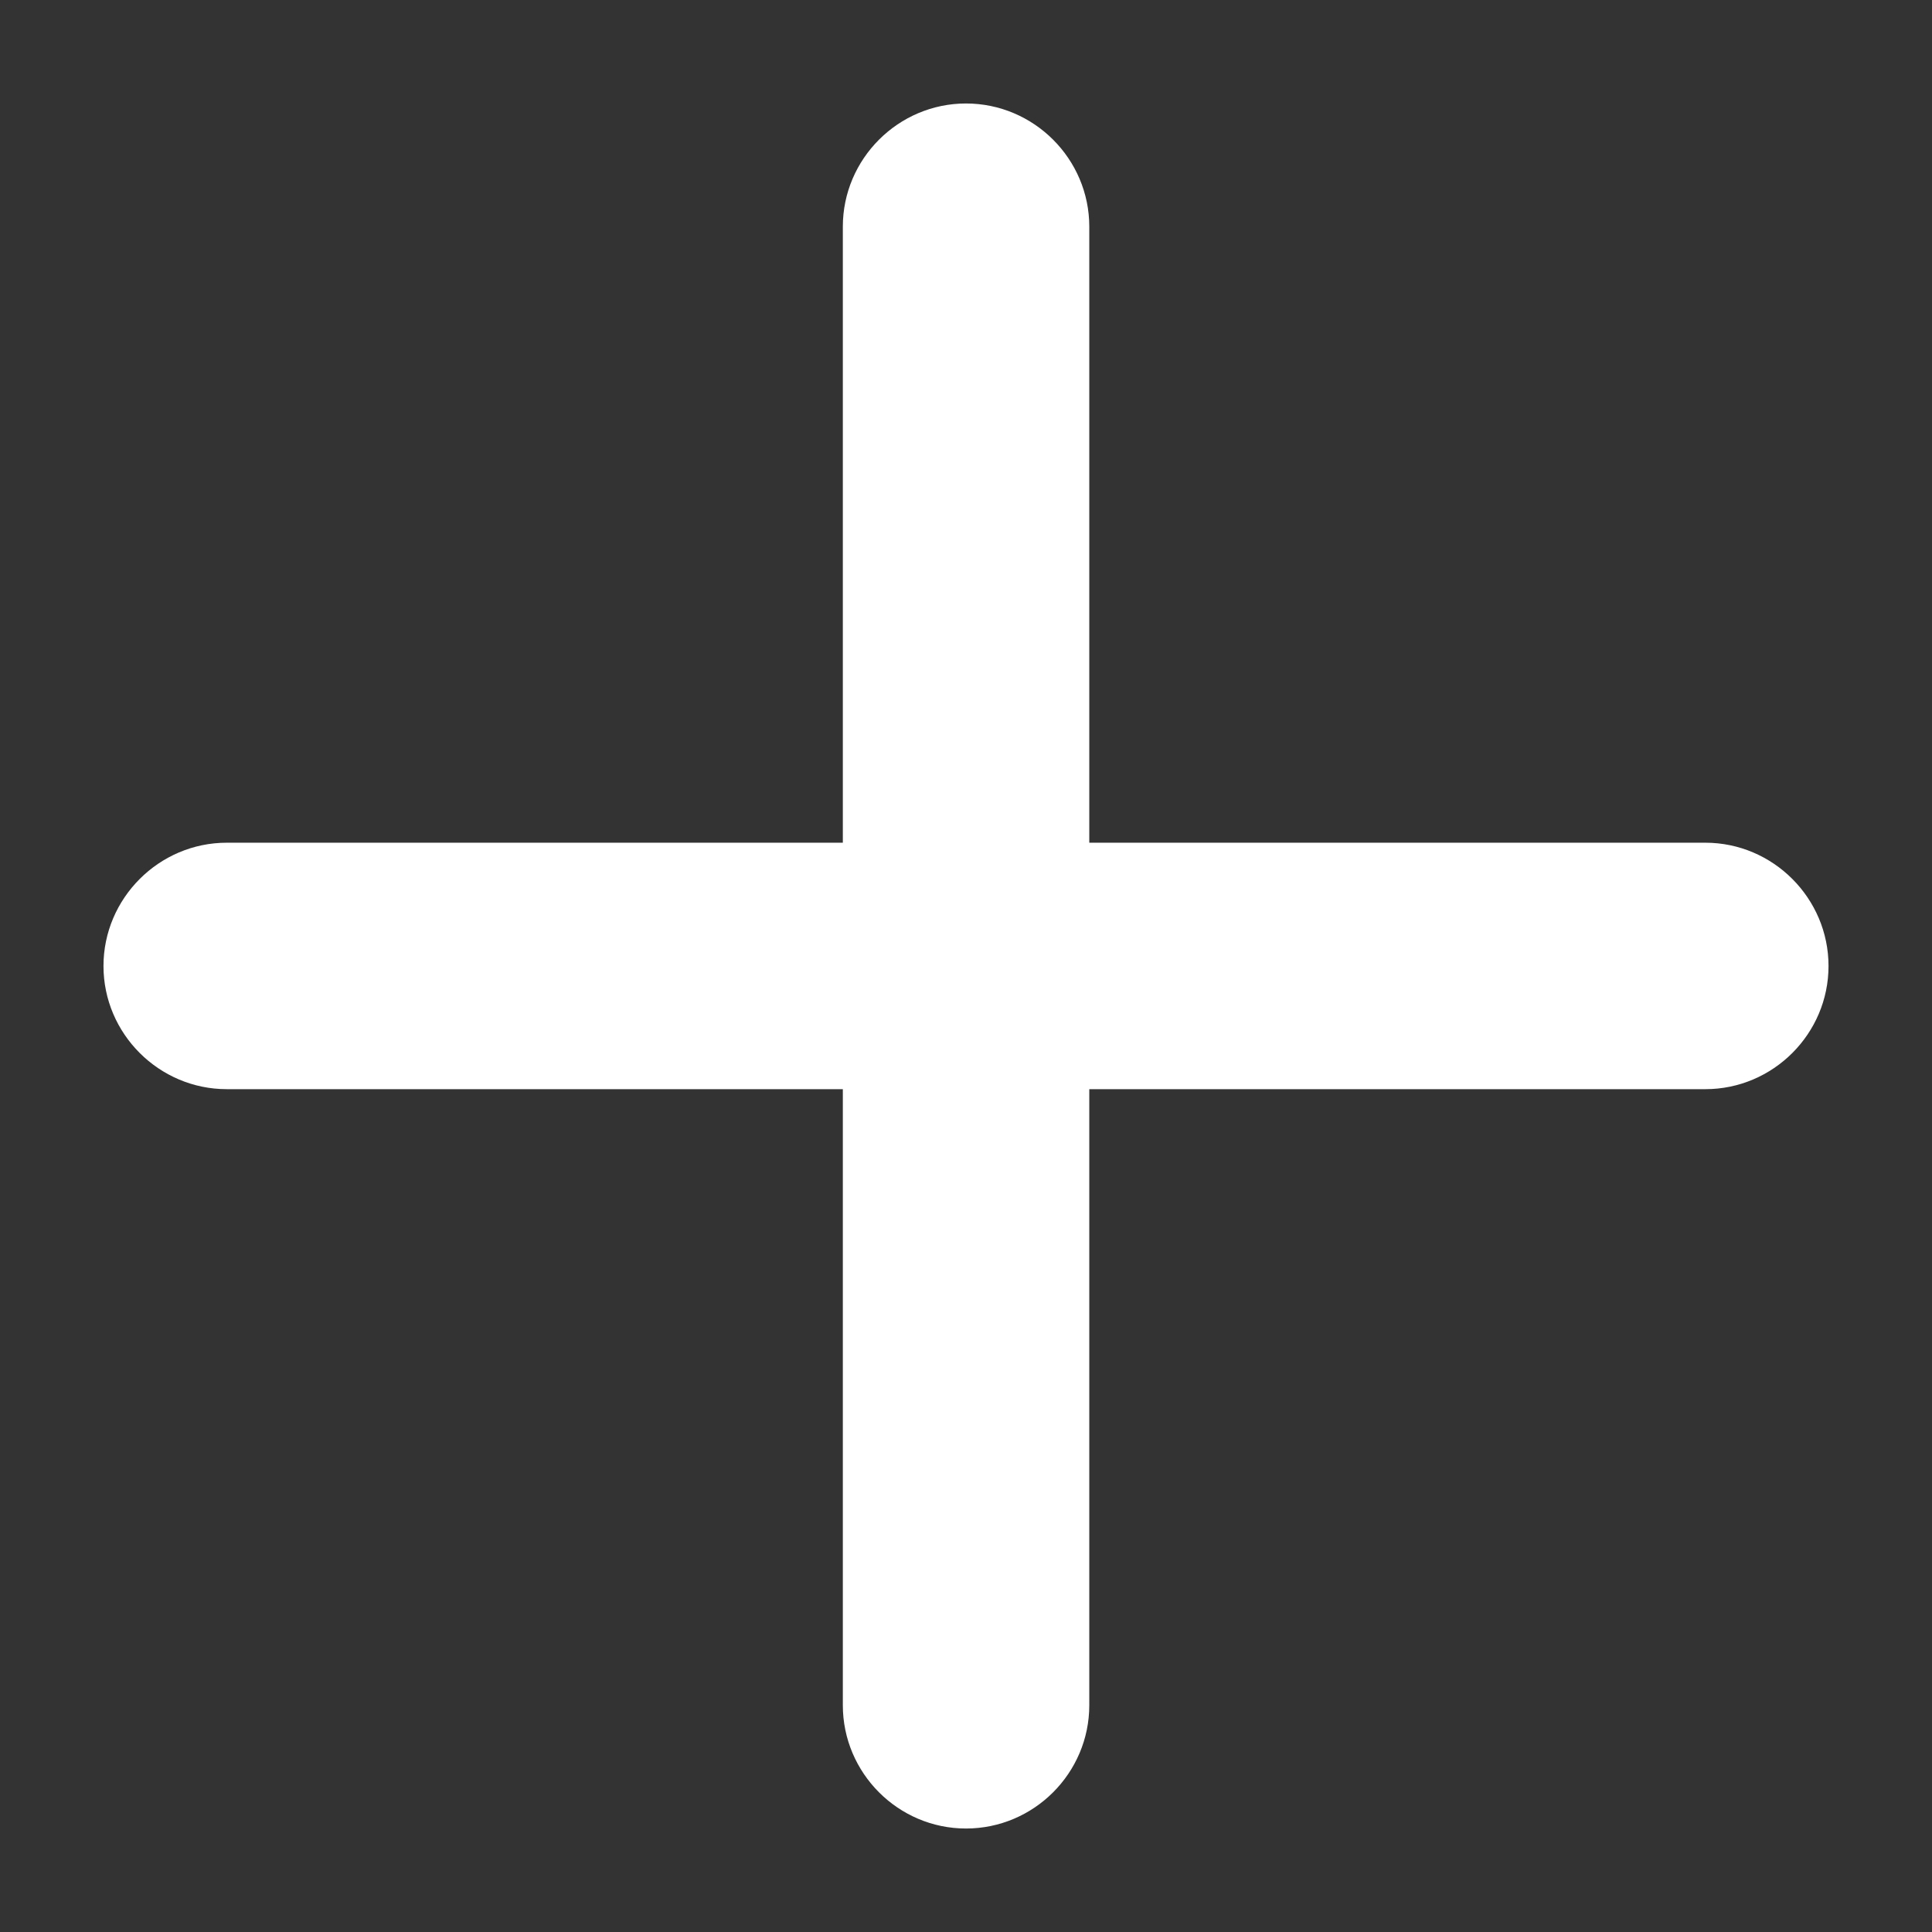 <svg width="16" height="16" viewBox="0 0 16 16" fill="none" xmlns="http://www.w3.org/2000/svg">
<rect x="0" y="0" width="16" height="16" fill="#333333" stroke="none"/>
<path d="M14.123 9.02H9.021V14.122C9.021 14.684 8.562 15.143 8 15.143C7.439 15.143 6.98 14.684 6.98 14.122V9.02H1.878C1.317 9.02 0.857 8.561 0.857 8C0.857 7.439 1.317 6.979 1.878 6.979H6.98V1.877C6.98 1.316 7.439 0.857 8 0.857C8.562 0.857 9.021 1.316 9.021 1.877V6.979H14.123C14.684 6.979 15.143 7.439 15.143 8C15.143 8.561 14.684 9.02 14.123 9.02Z" fill="white"/>
</svg>
